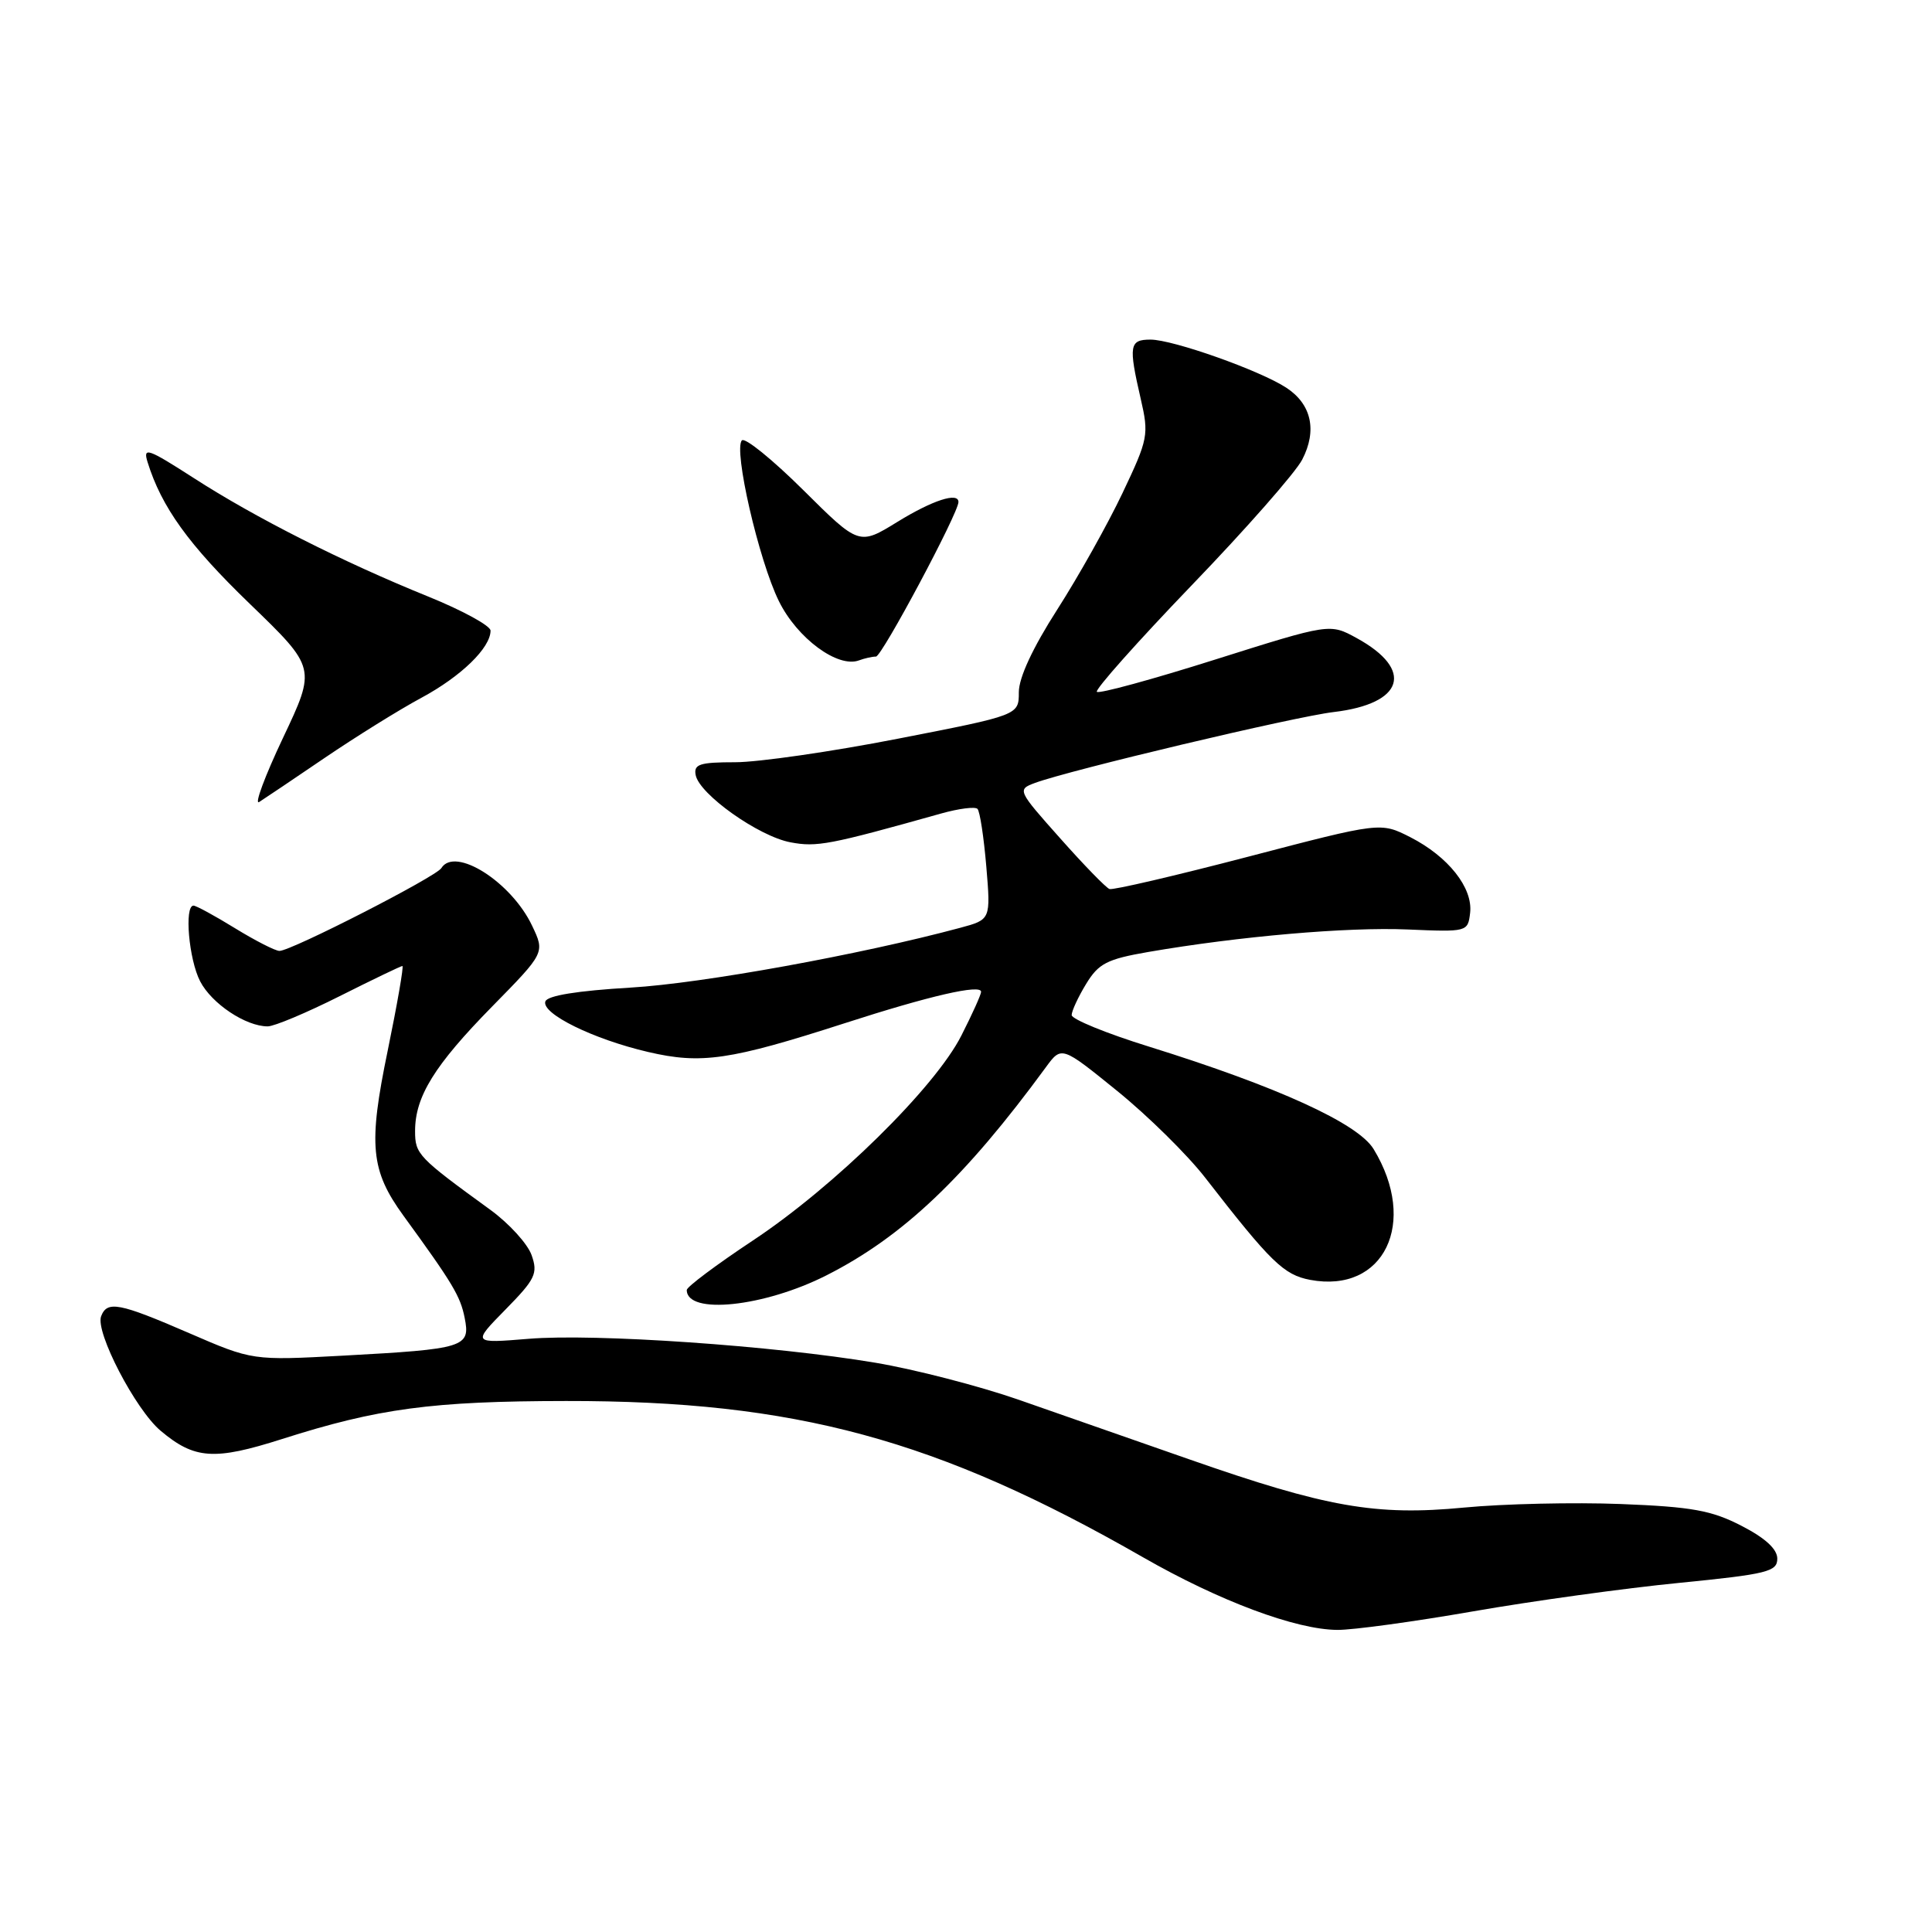 <?xml version="1.0" encoding="UTF-8" standalone="no"?>
<!DOCTYPE svg PUBLIC "-//W3C//DTD SVG 1.1//EN" "http://www.w3.org/Graphics/SVG/1.1/DTD/svg11.dtd" >
<svg xmlns="http://www.w3.org/2000/svg" xmlns:xlink="http://www.w3.org/1999/xlink" version="1.1" viewBox="0 0 256 256">
 <g >
 <path fill="currentColor"
d=" M 195.21 213.51 C 203.07 212.14 215.35 210.44 222.50 209.74 C 234.19 208.58 235.50 208.25 235.50 206.53 C 235.50 205.26 233.91 203.80 230.76 202.18 C 226.79 200.13 224.18 199.66 214.76 199.29 C 208.57 199.05 199.22 199.26 194.00 199.76 C 182.30 200.88 175.75 199.73 157.50 193.34 C 150.35 190.84 140.22 187.30 135.00 185.48 C 129.78 183.66 121.22 181.45 116.00 180.57 C 102.56 178.31 78.84 176.67 70.04 177.40 C 62.57 178.01 62.57 178.01 66.98 173.52 C 70.94 169.49 71.30 168.74 70.44 166.31 C 69.91 164.81 67.46 162.12 64.99 160.32 C 55.38 153.34 55.00 152.94 55.00 149.87 C 55.00 145.30 57.57 141.15 65.21 133.37 C 72.21 126.24 72.21 126.24 70.51 122.67 C 67.76 116.86 60.28 112.12 58.48 115.03 C 57.76 116.19 38.59 126.00 37.03 126.00 C 36.48 126.00 33.84 124.65 31.15 123.00 C 28.47 121.35 25.99 120.00 25.64 120.00 C 24.40 120.00 25.02 127.14 26.52 130.03 C 28.05 132.99 32.56 136.00 35.47 136.00 C 36.34 136.00 40.62 134.20 45.00 132.00 C 49.38 129.80 53.12 128.00 53.32 128.00 C 53.52 128.00 52.64 133.05 51.37 139.23 C 48.78 151.74 49.11 155.10 53.47 161.10 C 60.00 170.07 61.00 171.75 61.57 174.62 C 62.35 178.52 61.62 178.75 45.47 179.63 C 33.45 180.28 33.45 180.28 25.05 176.64 C 15.79 172.63 14.20 172.32 13.40 174.41 C 12.60 176.49 17.95 186.78 21.28 189.58 C 25.78 193.37 28.39 193.54 37.37 190.68 C 50.09 186.62 57.25 185.66 75.00 185.64 C 105.35 185.60 124.14 190.69 151.46 206.35 C 161.56 212.14 171.71 215.94 177.21 215.97 C 179.25 215.99 187.35 214.88 195.21 213.51 Z  M 109.53 168.98 C 119.63 163.86 127.88 156.03 138.58 141.42 C 140.66 138.58 140.66 138.58 148.04 144.56 C 152.10 147.85 157.33 153.01 159.67 156.02 C 168.40 167.27 170.11 168.93 173.61 169.59 C 183.39 171.42 187.95 162.02 182.01 152.26 C 179.94 148.85 169.28 143.99 152.27 138.69 C 146.62 136.94 142.00 135.05 142.00 134.50 C 142.01 133.95 142.87 132.09 143.92 130.37 C 145.57 127.66 146.68 127.09 152.16 126.14 C 164.16 124.07 178.52 122.82 186.50 123.16 C 194.44 123.50 194.50 123.48 194.80 120.95 C 195.18 117.64 191.90 113.50 186.87 110.93 C 182.93 108.93 182.93 108.93 165.38 113.52 C 155.73 116.04 147.46 117.97 147.01 117.80 C 146.56 117.64 143.61 114.61 140.47 111.07 C 134.83 104.74 134.78 104.62 137.12 103.75 C 141.69 102.05 171.55 94.96 176.72 94.35 C 186.03 93.25 187.43 88.75 179.77 84.55 C 176.21 82.60 176.21 82.60 161.03 87.39 C 152.68 90.03 145.62 91.96 145.34 91.67 C 145.06 91.39 150.70 85.05 157.88 77.58 C 165.07 70.12 171.67 62.61 172.55 60.90 C 174.55 57.04 173.78 53.56 170.45 51.38 C 166.96 49.09 155.42 45.00 152.45 45.00 C 149.65 45.00 149.52 45.77 151.15 52.84 C 152.25 57.61 152.15 58.15 148.74 65.33 C 146.78 69.46 142.89 76.40 140.09 80.77 C 136.84 85.84 135.00 89.79 135.00 91.73 C 135.00 94.76 135.00 94.76 118.99 97.88 C 110.19 99.60 100.48 101.00 97.42 101.00 C 92.72 101.00 91.90 101.26 92.18 102.70 C 92.67 105.25 100.53 110.82 104.74 111.61 C 108.24 112.27 109.87 111.96 124.72 107.79 C 127.04 107.14 129.20 106.86 129.52 107.18 C 129.84 107.50 130.36 110.93 130.69 114.81 C 131.28 121.85 131.28 121.85 127.23 122.94 C 114.03 126.49 93.01 130.31 83.58 130.86 C 76.49 131.28 72.52 131.92 72.26 132.70 C 71.73 134.31 78.61 137.70 85.87 139.39 C 92.92 141.04 96.70 140.49 111.90 135.59 C 123.22 131.93 130.00 130.38 130.00 131.42 C 130.00 131.78 128.83 134.38 127.39 137.21 C 123.90 144.11 110.56 157.22 99.75 164.38 C 94.94 167.57 91.00 170.52 91.00 170.93 C 91.00 174.26 101.26 173.18 109.53 168.98 Z  M 43.03 100.42 C 47.14 97.63 52.90 94.04 55.84 92.46 C 61.11 89.62 65.00 85.84 65.00 83.56 C 65.00 82.92 61.29 80.89 56.75 79.05 C 45.41 74.46 33.80 68.59 25.67 63.34 C 19.58 59.42 18.92 59.19 19.55 61.22 C 21.40 67.19 25.00 72.19 33.09 80.00 C 41.89 88.50 41.89 88.50 37.50 97.77 C 35.09 102.86 33.67 106.69 34.34 106.27 C 35.02 105.84 38.93 103.21 43.03 100.42 Z  M 116.07 87.00 C 116.85 87.00 127.00 67.98 127.00 66.52 C 127.00 65.17 123.56 66.29 118.93 69.14 C 113.83 72.28 113.83 72.28 106.44 64.94 C 102.38 60.91 98.72 57.94 98.31 58.35 C 97.15 59.51 100.54 74.26 103.21 79.66 C 105.63 84.58 111.03 88.56 113.83 87.50 C 114.56 87.23 115.57 87.00 116.07 87.00 Z "/>
</g>
</svg>